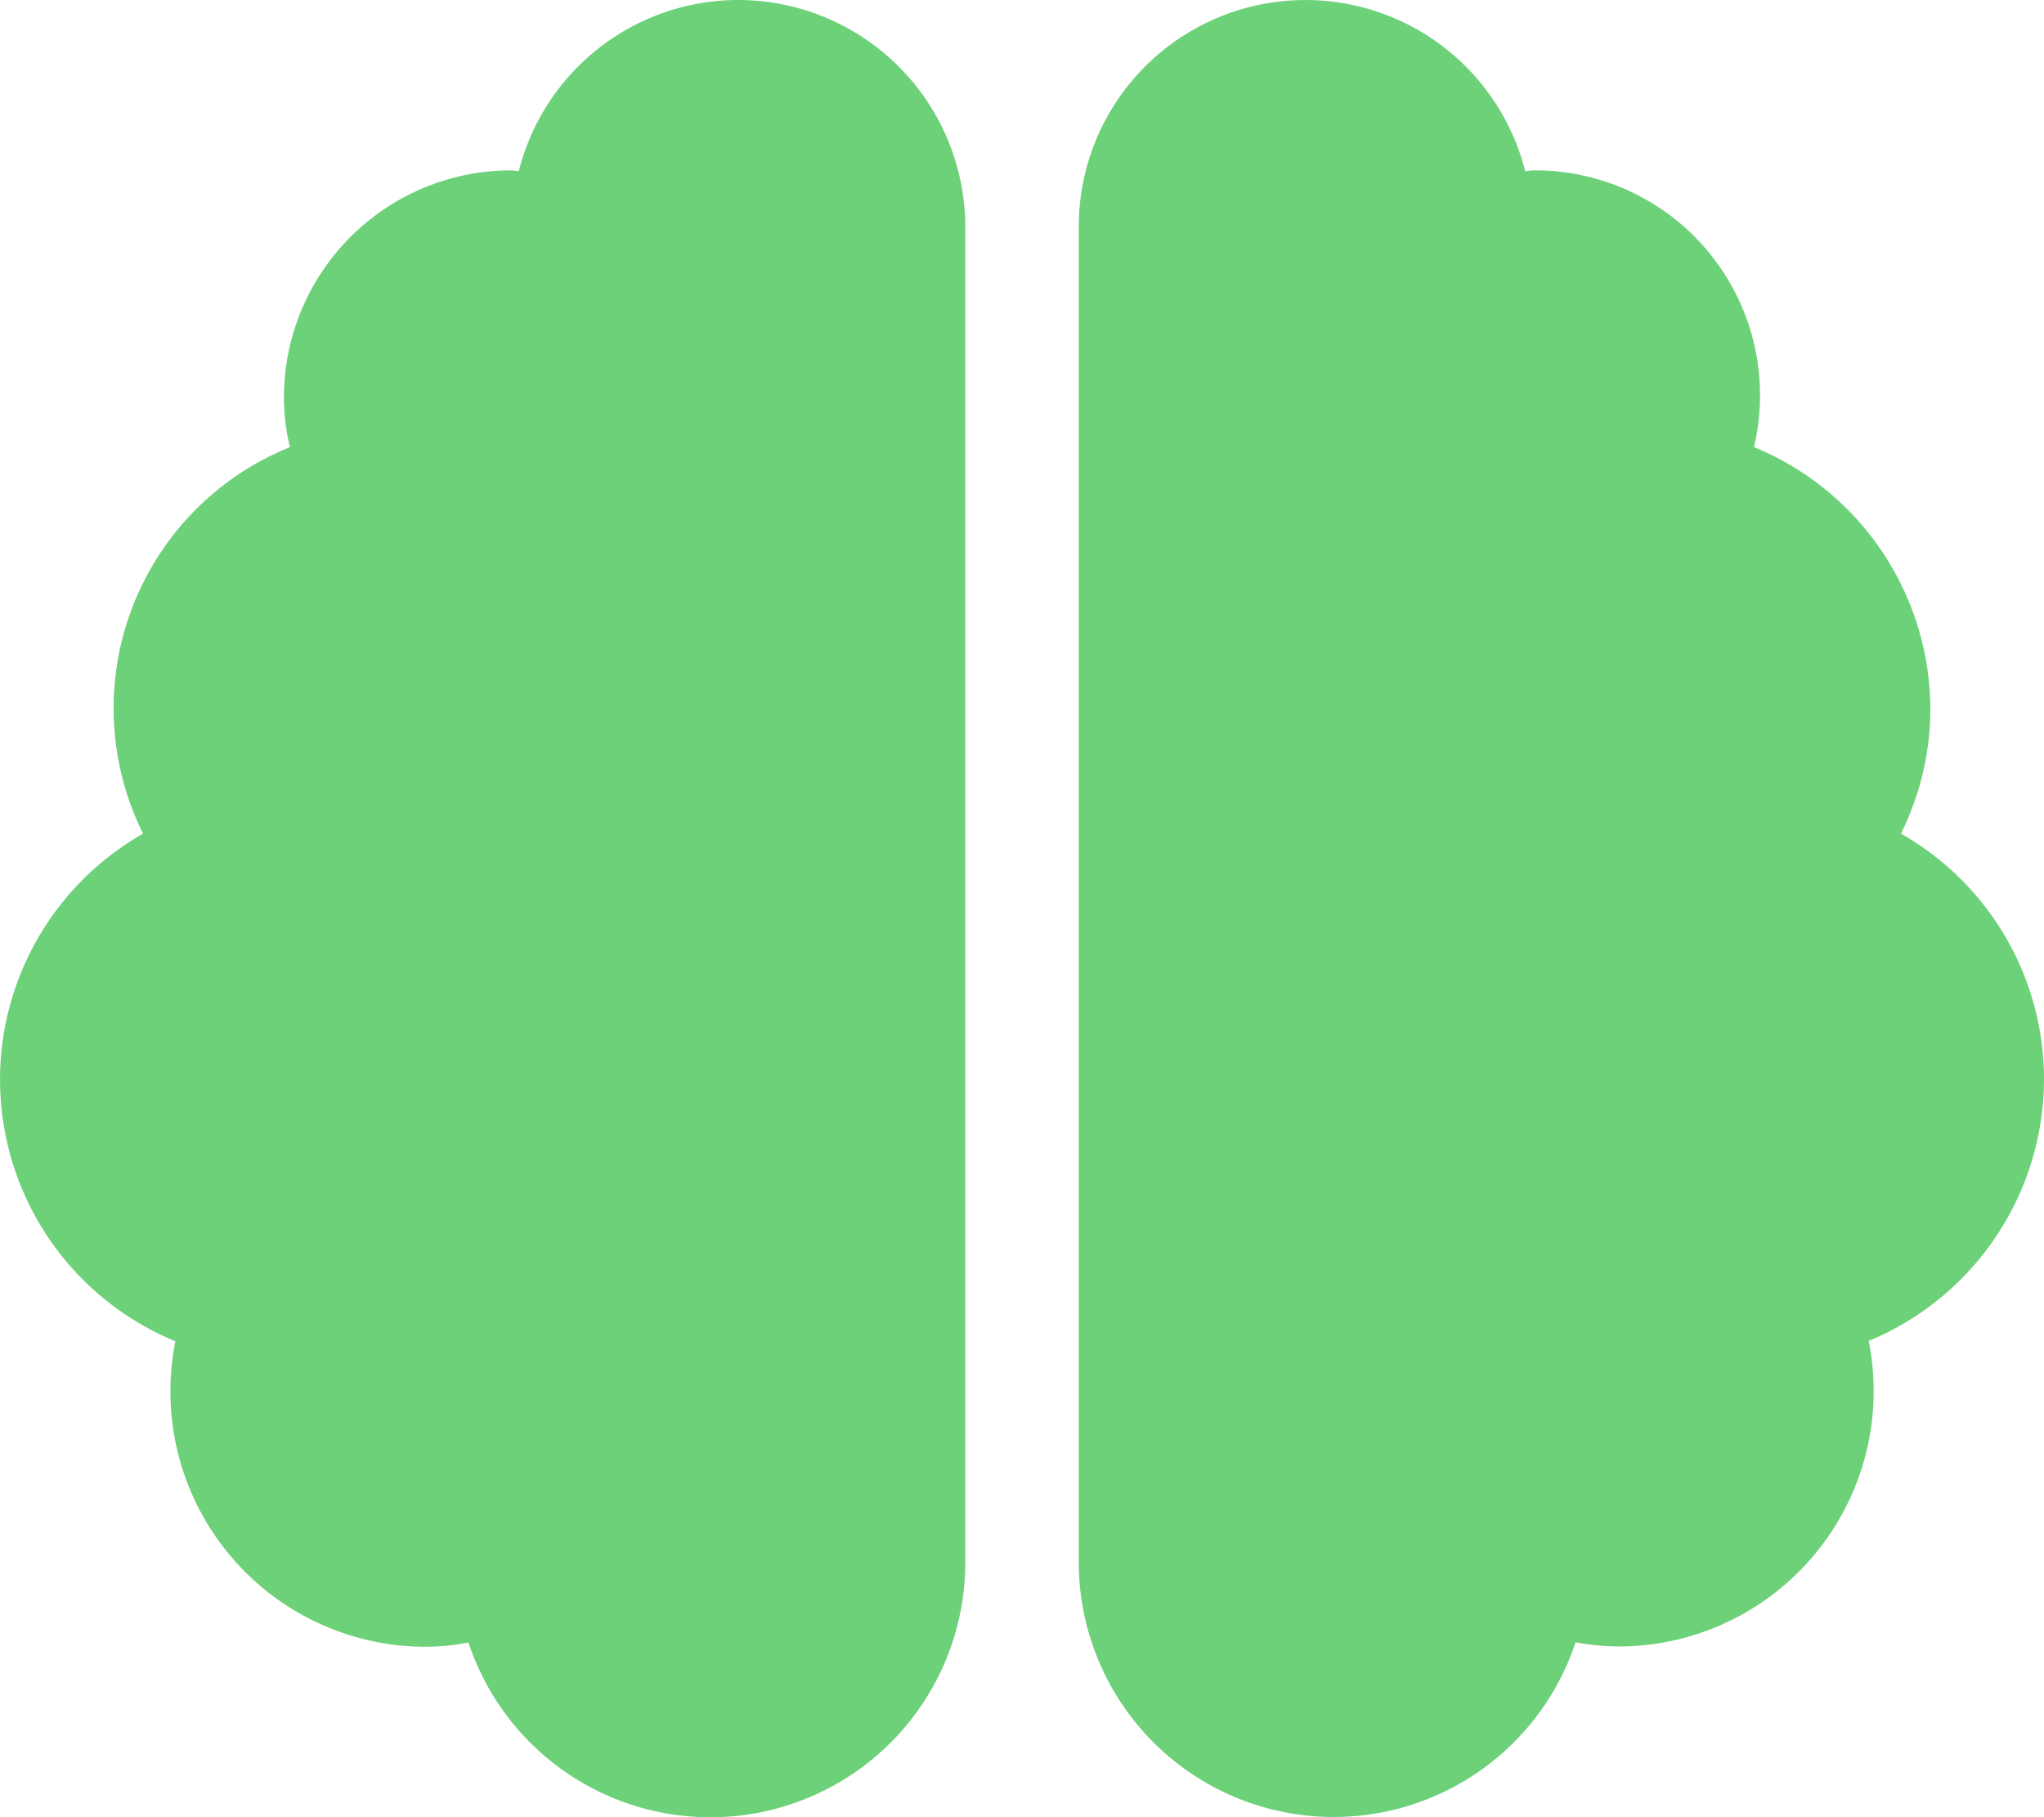 <svg xmlns="http://www.w3.org/2000/svg" width="30" height="26.667" viewBox="0 0 30 26.667">
  <path id="Icon_awesome-brain" data-name="Icon awesome-brain" d="M10.833,0A3.323,3.323,0,0,0,7.615,2.51c-.042,0-.073-.01-.115-.01A3.336,3.336,0,0,0,4.167,5.833a3.072,3.072,0,0,0,.089.729A4.131,4.131,0,0,0,2.1,12.234a4.151,4.151,0,0,0,.474,7.448,3.817,3.817,0,0,0-.073.734,3.748,3.748,0,0,0,3.75,3.75,3.531,3.531,0,0,0,.625-.062,3.741,3.741,0,0,0,7.292-1.188V3.333A3.336,3.336,0,0,0,10.833,0ZM30,15.833a4.145,4.145,0,0,0-2.1-3.6,4.1,4.1,0,0,0,.432-1.818,4.167,4.167,0,0,0-2.589-3.854A3.3,3.3,0,0,0,22.5,2.5c-.042,0-.078.01-.115.01a3.327,3.327,0,0,0-6.552.823V22.917A3.741,3.741,0,0,0,23.125,24.1a3.532,3.532,0,0,0,.625.062,3.748,3.748,0,0,0,3.75-3.75,3.817,3.817,0,0,0-.073-.734A4.167,4.167,0,0,0,30,15.833Z" fill="#6dd179"/>
</svg>
